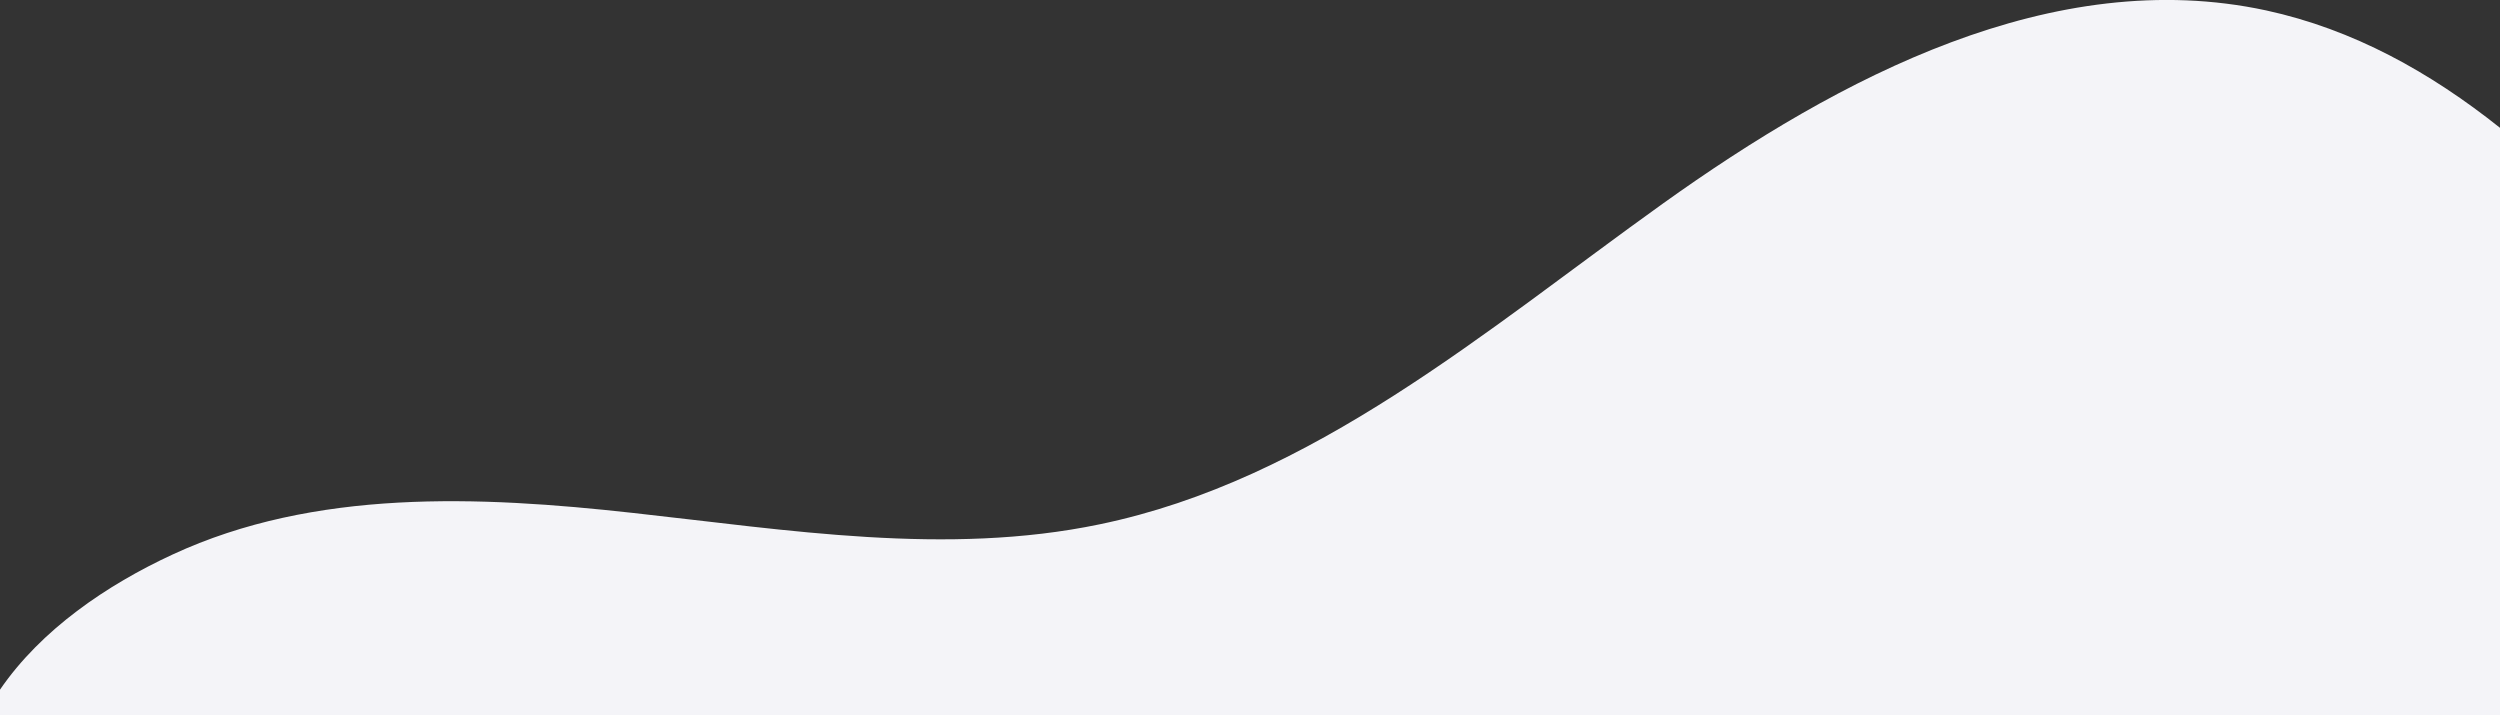 <?xml version="1.0" encoding="utf-8"?>
<!-- Generator: Adobe Illustrator 22.1.0, SVG Export Plug-In . SVG Version: 6.00 Build 0)  -->
<svg version="1.1" id="Warstwa_1" xmlns="http://www.w3.org/2000/svg" xmlns:xlink="http://www.w3.org/1999/xlink" x="0px" y="0px"
	 viewBox="0 0 1320.2 377.6" style="enable-background:new 0 0 1320.2 377.6;" xml:space="preserve">
<rect x="0" y="0" width="1320.2" height="377.6" fill="#333333" stroke="none"/>
<style type="text/css">
	.st0{fill:#F4F4F8;}
</style>
<path class="st0" d="M1320.2,67.5c-36.8-29.3-77.4-52-123.5-62C1084.3-18.7,971.6,40.6,878,107.6s-184.7,146-297.4,169.3
	c-80.7,16.8-164.3,3-246.1-6c-81.9-9.1-168.4-12.8-243.3,21.9C56.4,308.9,21.7,332.5,0,364.2v13.4h1320.2V67.5z"/>
</svg>
